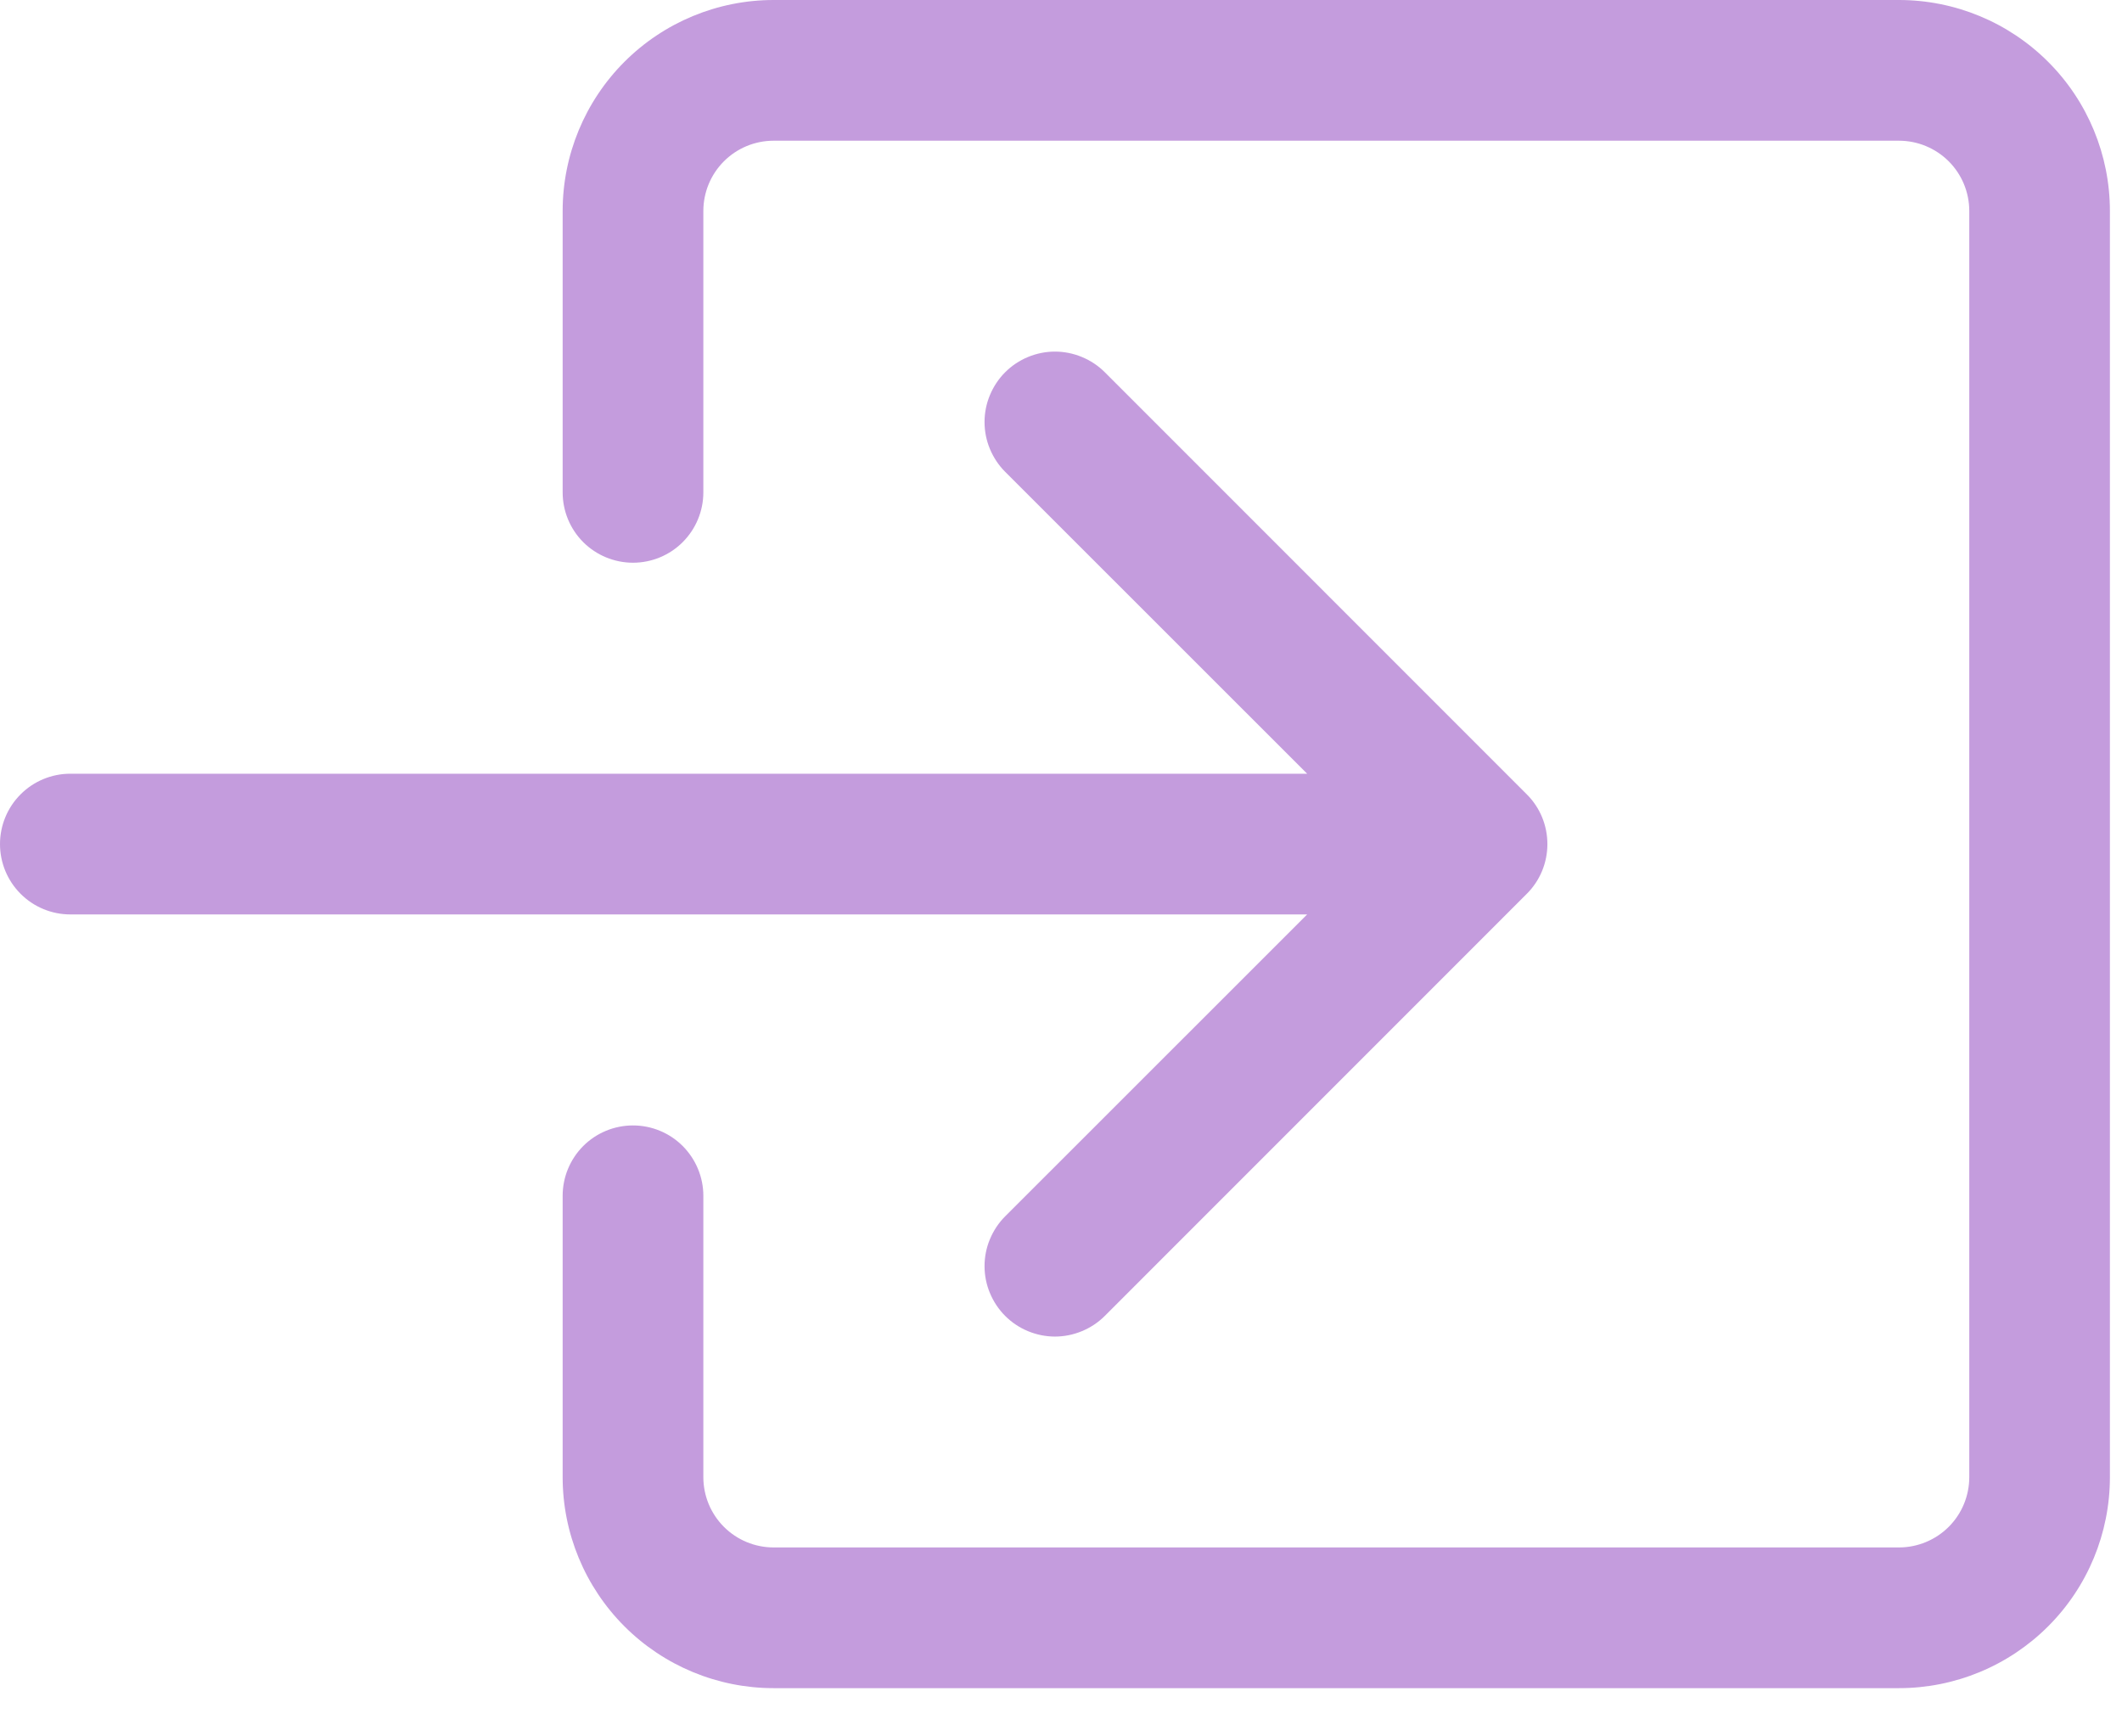 <svg width="33" height="27" viewBox="0 0 33 27" fill="none" xmlns="http://www.w3.org/2000/svg">
<path fill-rule="evenodd" clip-rule="evenodd" d="M10.938 3.281C10.938 2.991 11.053 2.713 11.258 2.508C11.463 2.303 11.741 2.188 12.031 2.188H29.531C29.821 2.188 30.099 2.303 30.305 2.508C30.51 2.713 30.625 2.991 30.625 3.281V22.969C30.625 23.259 30.51 23.537 30.305 23.742C30.099 23.947 29.821 24.062 29.531 24.062H12.031C11.741 24.062 11.463 23.947 11.258 23.742C11.053 23.537 10.938 23.259 10.938 22.969V18.594C10.938 18.304 10.822 18.026 10.617 17.82C10.412 17.615 10.134 17.5 9.844 17.5C9.554 17.5 9.275 17.615 9.07 17.82C8.865 18.026 8.75 18.304 8.75 18.594V22.969C8.75 23.839 9.096 24.674 9.711 25.289C10.326 25.904 11.161 26.25 12.031 26.25H29.531C30.401 26.25 31.236 25.904 31.851 25.289C32.467 24.674 32.812 23.839 32.812 22.969V3.281C32.812 2.411 32.467 1.576 31.851 0.961C31.236 0.346 30.401 0 29.531 0H12.031C11.161 0 10.326 0.346 9.711 0.961C9.096 1.576 8.75 2.411 8.75 3.281V7.656C8.75 7.946 8.865 8.225 9.07 8.43C9.275 8.635 9.554 8.75 9.844 8.75C10.134 8.75 10.412 8.635 10.617 8.43C10.822 8.225 10.938 7.946 10.938 7.656V3.281Z" fill="#C49CDD"/>
<path fill-rule="evenodd" clip-rule="evenodd" d="M23.743 13.899C23.845 13.798 23.926 13.677 23.981 13.544C24.036 13.411 24.064 13.269 24.064 13.125C24.064 12.981 24.036 12.839 23.981 12.706C23.926 12.573 23.845 12.452 23.743 12.351L17.181 5.788C17.079 5.686 16.958 5.606 16.825 5.551C16.692 5.496 16.55 5.467 16.406 5.467C16.262 5.467 16.12 5.496 15.987 5.551C15.854 5.606 15.734 5.686 15.632 5.788C15.53 5.89 15.45 6.011 15.395 6.143C15.339 6.276 15.311 6.419 15.311 6.562C15.311 6.706 15.339 6.849 15.395 6.982C15.45 7.114 15.53 7.235 15.632 7.337L20.328 12.031H1.094C0.804 12.031 0.525 12.146 0.32 12.352C0.115 12.557 0 12.835 0 13.125C0 13.415 0.115 13.693 0.32 13.898C0.525 14.104 0.804 14.219 1.094 14.219H20.328L15.632 18.913C15.53 19.015 15.45 19.136 15.395 19.268C15.339 19.401 15.311 19.544 15.311 19.688C15.311 19.831 15.339 19.974 15.395 20.107C15.45 20.239 15.53 20.36 15.632 20.462C15.734 20.564 15.854 20.644 15.987 20.699C16.12 20.754 16.262 20.783 16.406 20.783C16.55 20.783 16.692 20.754 16.825 20.699C16.958 20.644 17.079 20.564 17.181 20.462L23.743 13.899V13.899Z" fill="#C49CDD"/>
</svg>
